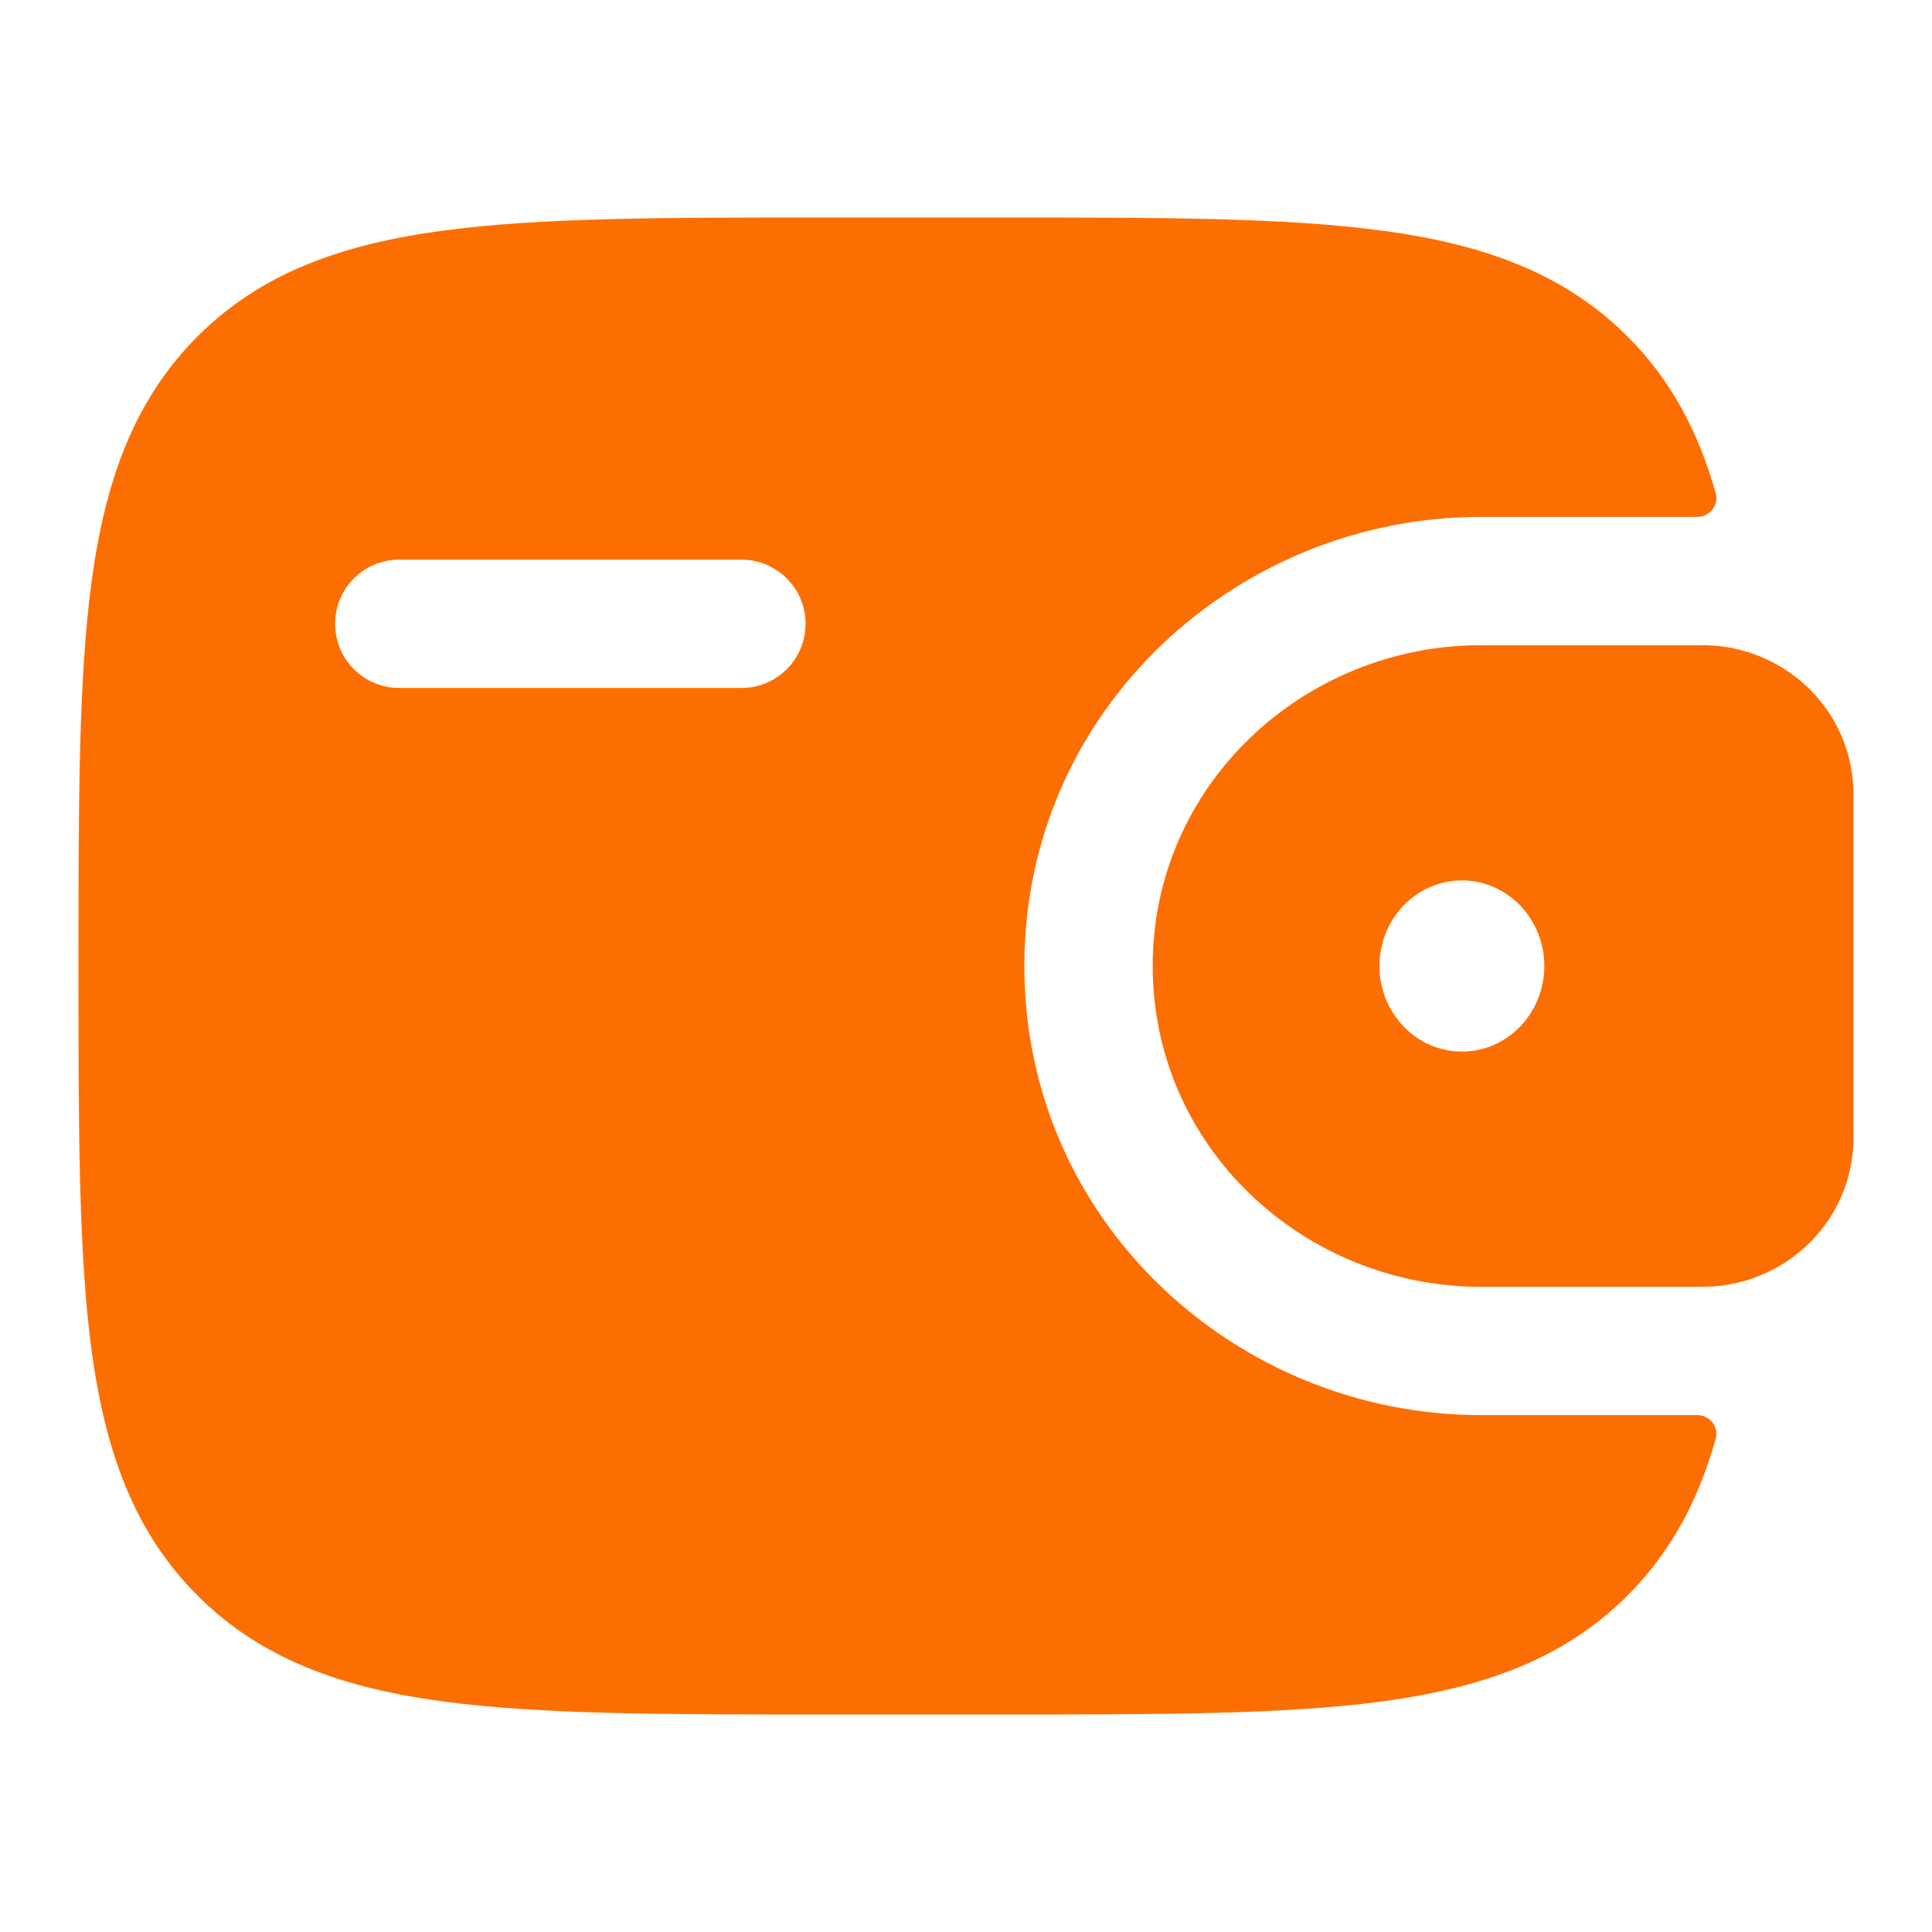 <svg width="24" height="24" viewBox="0 0 24 24" fill="none" xmlns="http://www.w3.org/2000/svg">
<path fill-rule="evenodd" clip-rule="evenodd" d="M21.273 8.019C21.213 8.015 21.147 8.015 21.079 8.015H21.062H18.397C16.199 8.015 14.319 9.745 14.319 12C14.319 14.255 16.199 15.985 18.397 15.985H21.062H21.079C21.147 15.985 21.213 15.985 21.273 15.981C22.166 15.925 22.955 15.226 23.021 14.251C23.026 14.187 23.025 14.118 23.025 14.054V14.037V9.963V9.946C23.025 9.882 23.026 9.813 23.021 9.749C22.955 8.774 22.166 8.075 21.273 8.019ZM18.16 13.063C18.726 13.063 19.184 12.587 19.184 12C19.184 11.413 18.726 10.937 18.16 10.937C17.595 10.937 17.136 11.413 17.136 12C17.136 12.587 17.595 13.063 18.16 13.063Z" fill="#FD6E00"/>
<path fill-rule="evenodd" clip-rule="evenodd" d="M21.078 17.579C21.236 17.575 21.356 17.722 21.313 17.874C21.1 18.631 20.761 19.276 20.218 19.82C19.423 20.615 18.414 20.968 17.168 21.136C15.958 21.298 14.411 21.298 12.458 21.298H10.213C8.26 21.298 6.713 21.298 5.503 21.136C4.257 20.968 3.248 20.615 2.453 19.82C1.658 19.024 1.305 18.016 1.137 16.77C0.975 15.56 0.975 14.013 0.975 12.06V11.94C0.975 9.987 0.975 8.44 1.137 7.23C1.305 5.984 1.658 4.976 2.453 4.18C3.248 3.385 4.257 3.032 5.503 2.865C6.713 2.702 8.26 2.702 10.213 2.702H12.458C14.411 2.702 15.958 2.702 17.168 2.865C18.414 3.032 19.423 3.385 20.218 4.18C20.761 4.723 21.1 5.369 21.313 6.126C21.356 6.278 21.236 6.425 21.078 6.421H18.396C15.381 6.421 12.725 8.802 12.725 12C12.725 15.198 15.381 17.579 18.396 17.579H21.078ZM4.96 6.952C4.519 6.952 4.163 7.309 4.163 7.749C4.163 8.19 4.519 8.546 4.96 8.546H9.21C9.65 8.546 10.007 8.19 10.007 7.749C10.007 7.309 9.65 6.952 9.21 6.952H4.96Z" fill="#FD6E00"/>
</svg>
